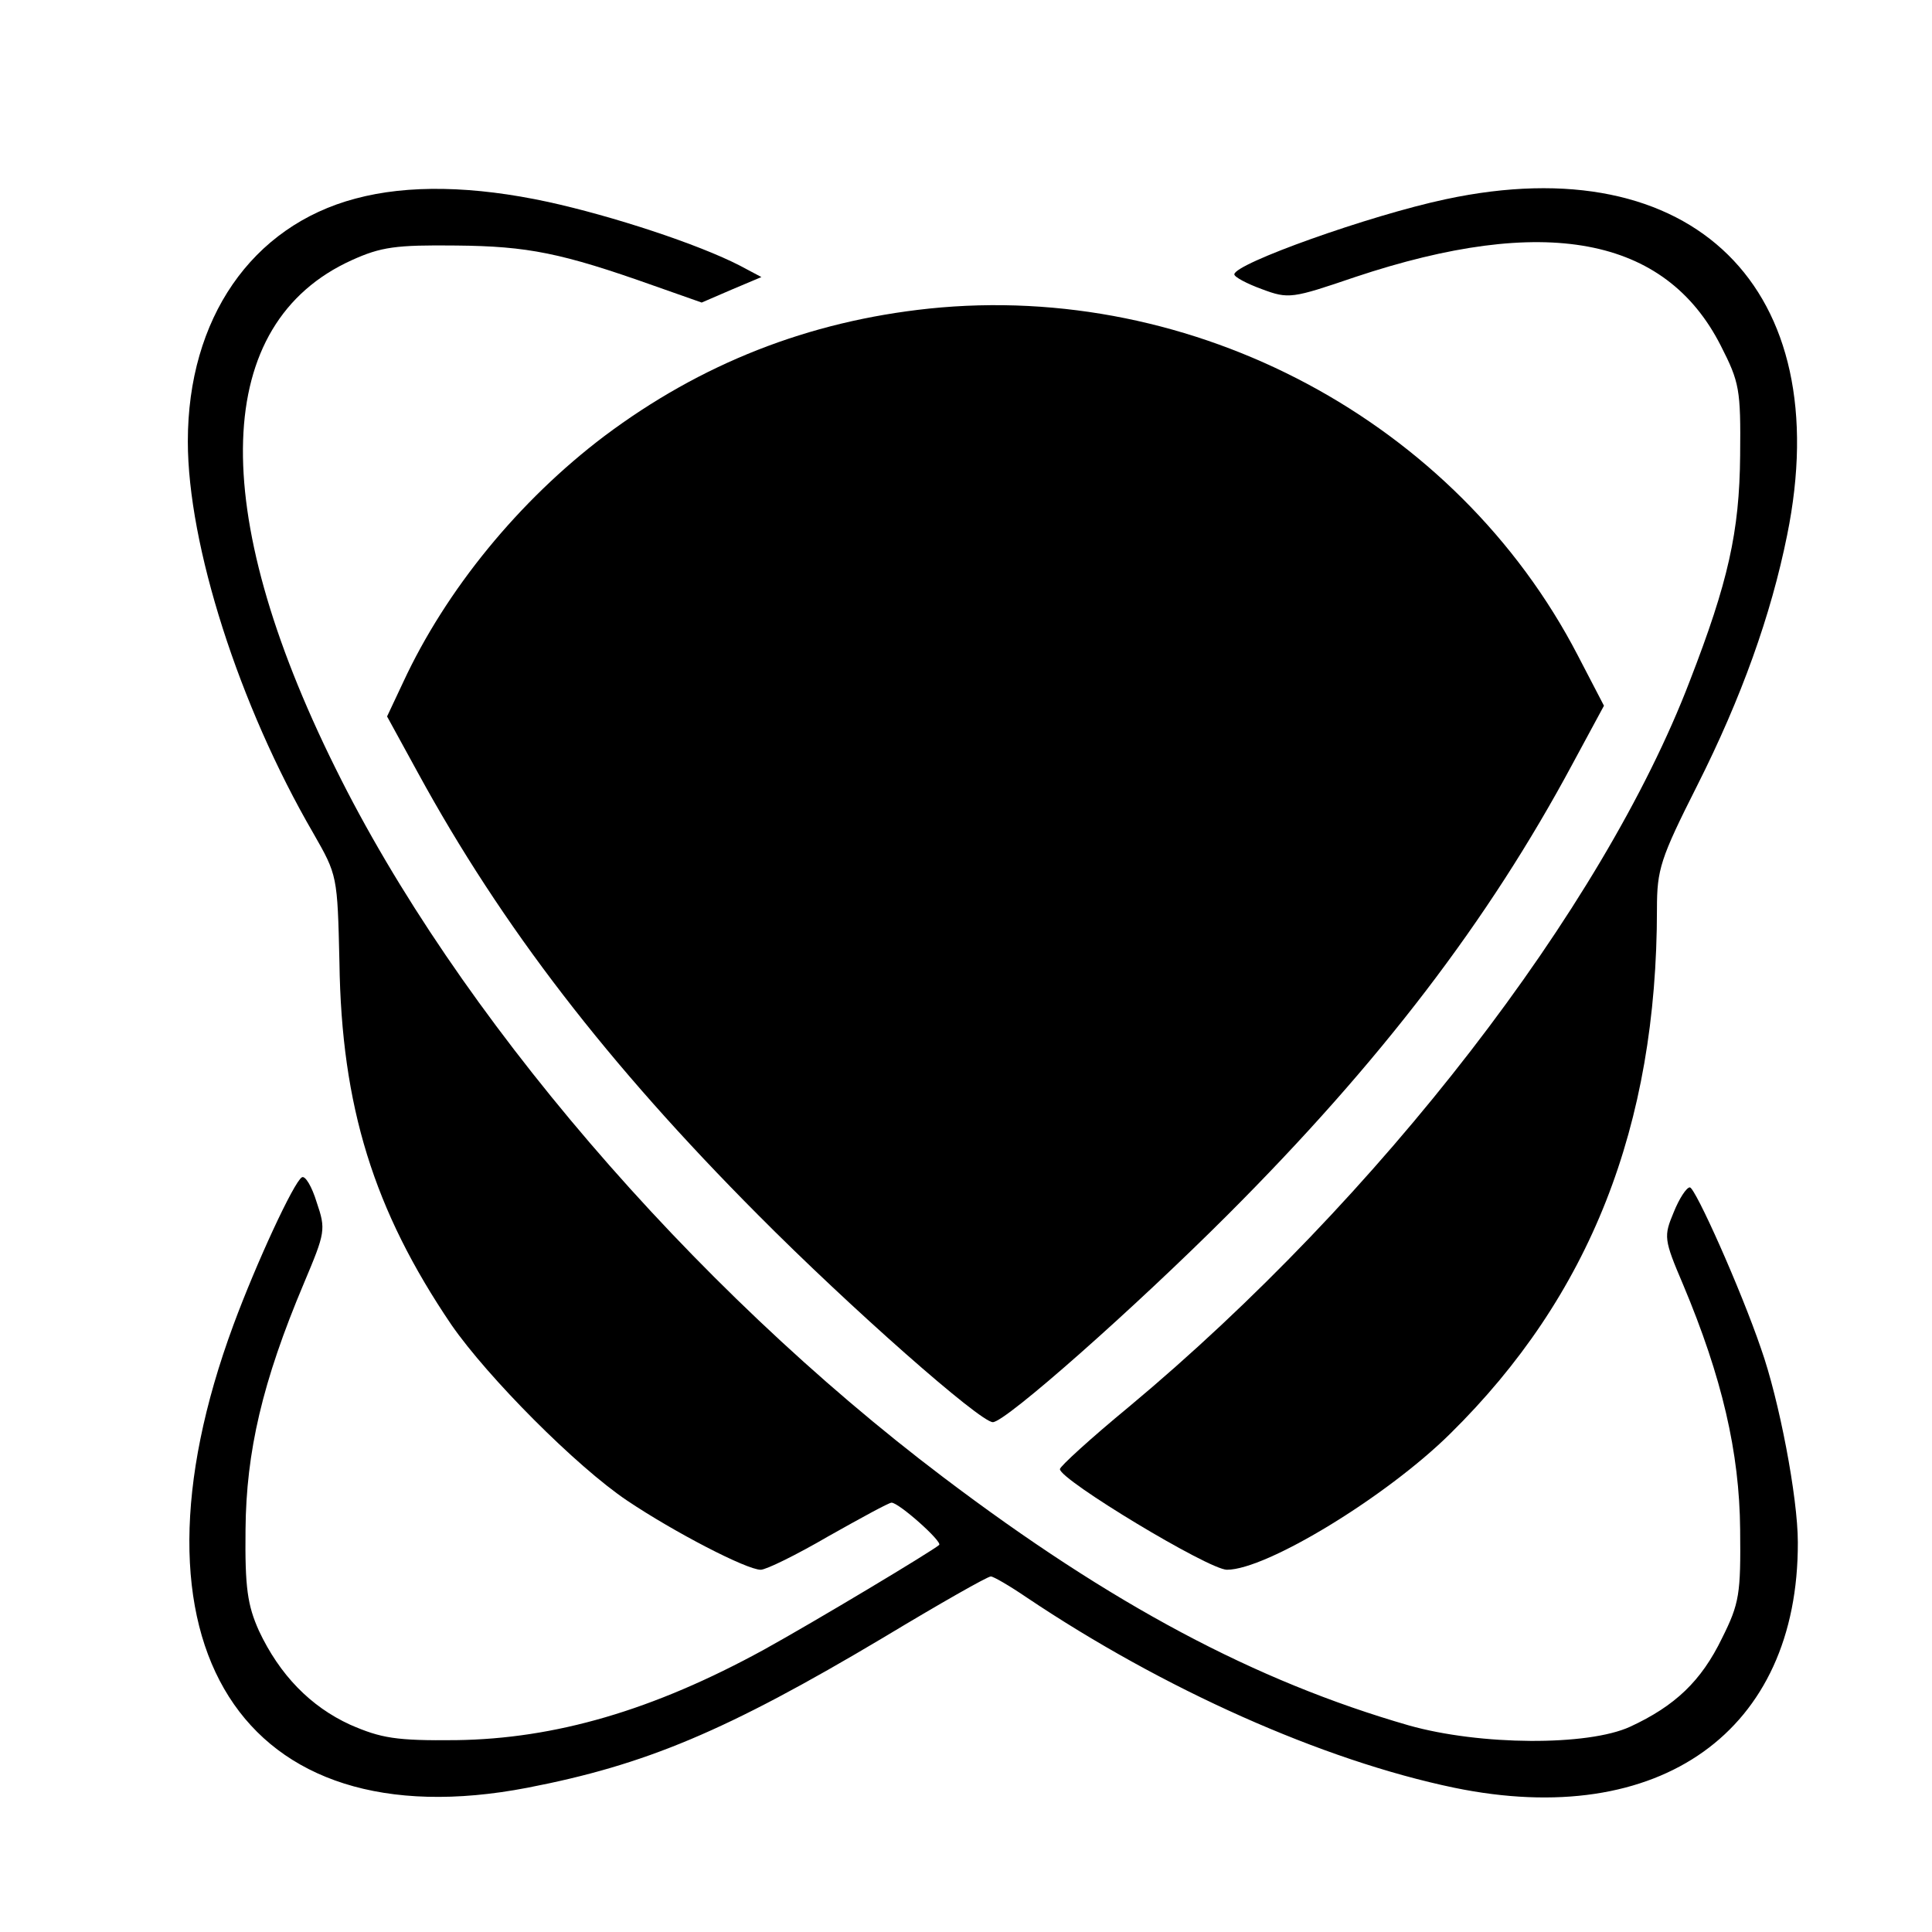 <?xml version="1.0" standalone="no"?>
<!DOCTYPE svg PUBLIC "-//W3C//DTD SVG 20010904//EN"
 "http://www.w3.org/TR/2001/REC-SVG-20010904/DTD/svg10.dtd">
<svg version="1.0" xmlns="http://www.w3.org/2000/svg"
 width="288pt" height="288pt" viewBox="0 0 288 288"
 preserveAspectRatio="xMidYMid meet">
<g transform="translate(0,288) scale(0.1,-0.1)"
fill="#000000" stroke="none">
<path d="M530 2584 c-155 -41 -250 -179 -250 -362 0 -154 76 -393 187 -584 36
-63 36 -63 39 -193 3 -214 51 -369 167 -540 54 -78 186 -211 262 -262 70 -47
178 -103 199 -103 8 0 53 22 101 50 48 27 90 50 94 50 11 0 76 -58 71 -63 -10
-9 -185 -114 -261 -156 -166 -91 -312 -133 -459 -135 -90 -1 -112 3 -158 23
-59 27 -105 74 -136 140 -17 38 -21 64 -20 151 1 116 25 220 87 367 32 76 33
80 19 121 -7 23 -17 40 -22 37 -12 -7 -68 -128 -102 -220 -176 -476 12 -772
438 -690 176 34 296 84 531 224 83 50 155 91 160 91 4 0 28 -14 53 -31 204
-137 441 -243 638 -284 306 -63 513 84 512 366 0 67 -28 213 -55 289 -30 88
-98 240 -106 240 -5 0 -16 -17 -24 -37 -15 -36 -15 -40 14 -108 58 -138 84
-250 85 -365 1 -96 -1 -110 -27 -162 -31 -64 -70 -101 -137 -132 -63 -29 -224
-28 -330 2 -229 66 -443 180 -694 370 -377 285 -726 692 -906 1057 -192 387
-183 663 24 757 44 20 66 23 156 22 107 -1 157 -11 295 -60 l71 -25 44 19 45
19 -32 17 c-62 32 -190 74 -286 95 -111 24 -209 26 -287 5z"/>
<path d="M2155 2583 c-113 -24 -315 -96 -315 -112 0 -4 19 -14 41 -22 40 -15
45 -14 139 18 282 94 462 61 545 -102 28 -55 30 -65 29 -164 -1 -114 -18 -189
-75 -336 -130 -340 -463 -771 -836 -1082 -57 -47 -103 -89 -103 -93 0 -16 222
-150 249 -150 59 0 238 109 333 203 208 205 308 458 308 782 0 59 5 75 60 184
66 131 110 254 134 373 75 368 -140 580 -509 501z"/>
<path d="M1385 2420 c-180 -19 -340 -82 -484 -190 -127 -96 -236 -229 -300
-367 l-24 -51 46 -84 c125 -229 283 -434 507 -659 138 -139 331 -309 350 -309
19 0 212 171 350 309 228 228 389 439 514 672 l47 87 -39 75 c-181 349 -572
558 -967 517z"/>
</g>
</svg>
